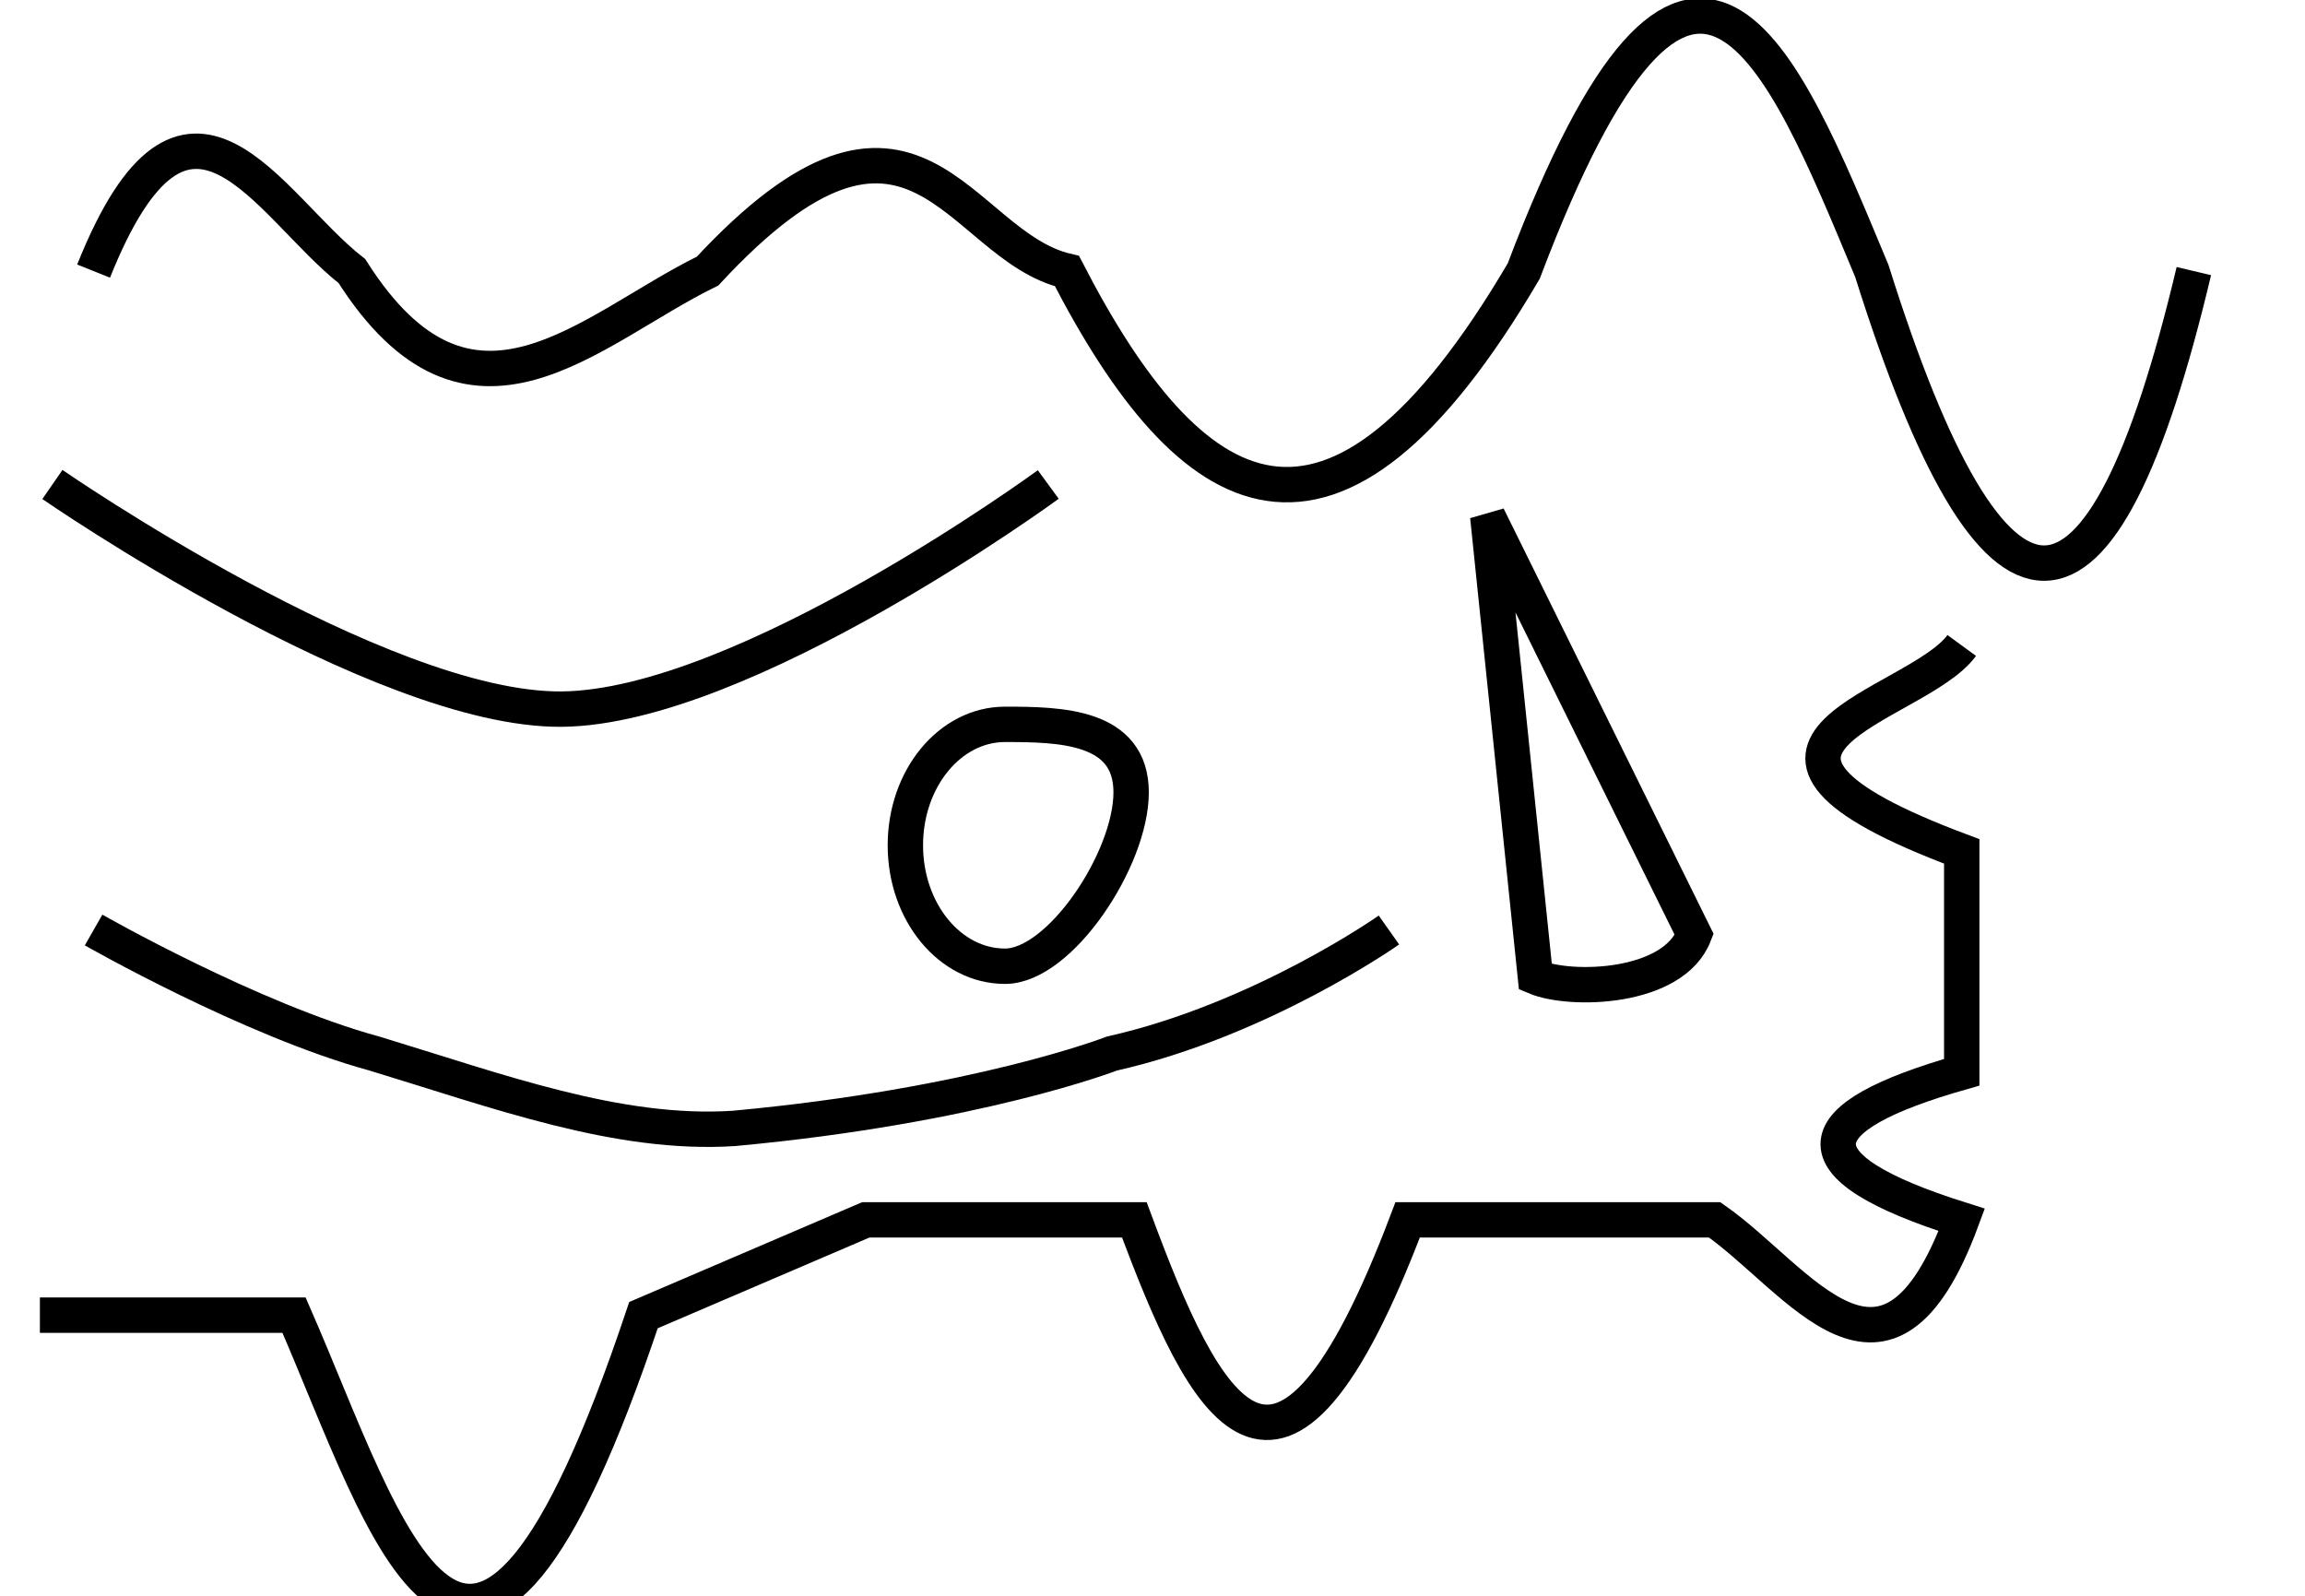 <?xml version="1.0" encoding="UTF-8" standalone="no"?>
<!-- Created with Inkscape (http://www.inkscape.org/) -->

<svg
   xmlns:dc="http://purl.org/dc/elements/1.1/"
   xmlns:cc="http://creativecommons.org/ns#"
   xmlns:rdf="http://www.w3.org/1999/02/22-rdf-syntax-ns#"
   xmlns:svg="http://www.w3.org/2000/svg"
   xmlns="http://www.w3.org/2000/svg"
   xmlns:sodipodi="http://sodipodi.sourceforge.net/DTD/sodipodi-0.dtd"
   xmlns:inkscape="http://www.inkscape.org/namespaces/inkscape"
   width="325.802mm"
   height="225.642mm"
   viewBox="0 0 325.802 225.642"
   version="1.1"
   id="svg8"
   inkscape:version="0.92.2 2405546, 2018-03-11"
   sodipodi:docname="test.svg">
  <defs
     id="defs2" />
  <sodipodi:namedview
     id="base"
     pagecolor="#ffffff"
     bordercolor="#666666"
     borderopacity="1.0"
     inkscape:pageopacity="0.0"
     inkscape:pageshadow="2"
     inkscape:zoom="0.35355339"
     inkscape:cx="551.21111"
     inkscape:cy="374.17772"
     inkscape:document-units="mm"
     inkscape:current-layer="svg8"
     showgrid="false"
     inkscape:window-width="1678"
     inkscape:window-height="1031"
     inkscape:window-x="0"
     inkscape:window-y="18"
     inkscape:window-maximized="0"
     fit-margin-top="0"
     fit-margin-left="0"
     fit-margin-right="0"
     fit-margin-bottom="0">
    <inkscape:grid
       type="xygrid"
       id="grid826" />
  </sodipodi:namedview>
  <path
     style="fill:none;stroke:#000000;stroke-width:5;stroke-linecap:butt;stroke-linejoin:miter;stroke-miterlimit:4;stroke-dasharray:none;stroke-opacity:1"
     d="M 5.639,185.888 H 41.56 c 13.132,29.989 24.74,73.685 49.391,0 l 31.431,-13.47 h 37.955 c 9.911,26.692 20.402,48.157 38.629,0 h 43.392 c 11.939,8.322 24.309,28.723 34.925,0 -24.442,-7.693 -22.1,-14.575 0,-20.858 v -31.221 c -40.694,-15.201 -6.446,-20.274 0,-29.104"
     id="path906"
     inkscape:connector-curvature="0"
     sodipodi:nodetypes="ccccccccccc" />
  <path
     style="fill:none;stroke:#000000;stroke-width:5;stroke-linecap:butt;stroke-linejoin:miter;stroke-miterlimit:4;stroke-dasharray:none;stroke-opacity:1"
     d="m 13.229,38.317 c 13.201,-32.974 24.631,-9.268 36.512,0 16.757,26.386 33.514,8.193 50.271,0 29.365,-31.644 35.282,-3.602 50.8,0 17.382,33.691 37.351,46.316 64.558,0 23.793,-62.806 36.422,-30.716 49.212,0 17.286,55.033 32.456,55.033 45.508,0"
     id="path814"
     inkscape:connector-curvature="0"
     sodipodi:nodetypes="ccccccc" />
  <path
     style="fill:none;stroke:#000000;stroke-width:5;stroke-linecap:butt;stroke-linejoin:miter;stroke-miterlimit:4;stroke-dasharray:none;stroke-opacity:1"
     d="m 7.408,68.48 c 0,0 46.23,31.968 71.967,31.75 25.736,-0.218 68.792,-31.75 68.792,-31.75"
     id="path815"
     inkscape:connector-curvature="0"
     sodipodi:nodetypes="csc" />
  <path
     style="fill:none;stroke:#000000;stroke-width:5;stroke-linecap:butt;stroke-linejoin:miter;stroke-opacity:1;stroke-miterlimit:4;stroke-dasharray:none"
     d="m 13.229,131.451 c 0,0 22.225,12.7 39.687,17.462 17.462,5.292 34.396,11.642 50.8,10.583 34.396,-3.175 53.446,-10.583 53.446,-10.583 21.167,-4.763 39.158,-17.462 39.158,-17.462"
     id="path842"
     inkscape:connector-curvature="0"
     sodipodi:nodetypes="ccccc" />
  <path
     style="fill:none;stroke:#000000;stroke-width:5;stroke-linecap:butt;stroke-linejoin:miter;stroke-miterlimit:4;stroke-dasharray:none;stroke-opacity:1"
     d="m 217.023,138.085 -6.735,-65.107 29.186,59.12 c -2.994,7.731 -17.492,8.078 -22.451,5.987 z"
     id="path844"
     inkscape:connector-curvature="0"
     sodipodi:nodetypes="cccc" />
  <path
     style="fill:none;fill-opacity:1;stroke:#000000;stroke-width:5;stroke-miterlimit:4;stroke-dasharray:none;stroke-opacity:1"
     d="m 159.881,111.993 c 0,9.441 -10.048,24.578 -17.827,24.578 -7.779,1e-5 -14.085,-7.653 -14.085,-17.094 0,-9.441 6.306,-17.094 14.085,-17.094 7.779,1e-5 17.827,0.17 17.827,9.61 z"
     id="path846"
     inkscape:connector-curvature="0"
     sodipodi:nodetypes="sssss" />
</svg>
